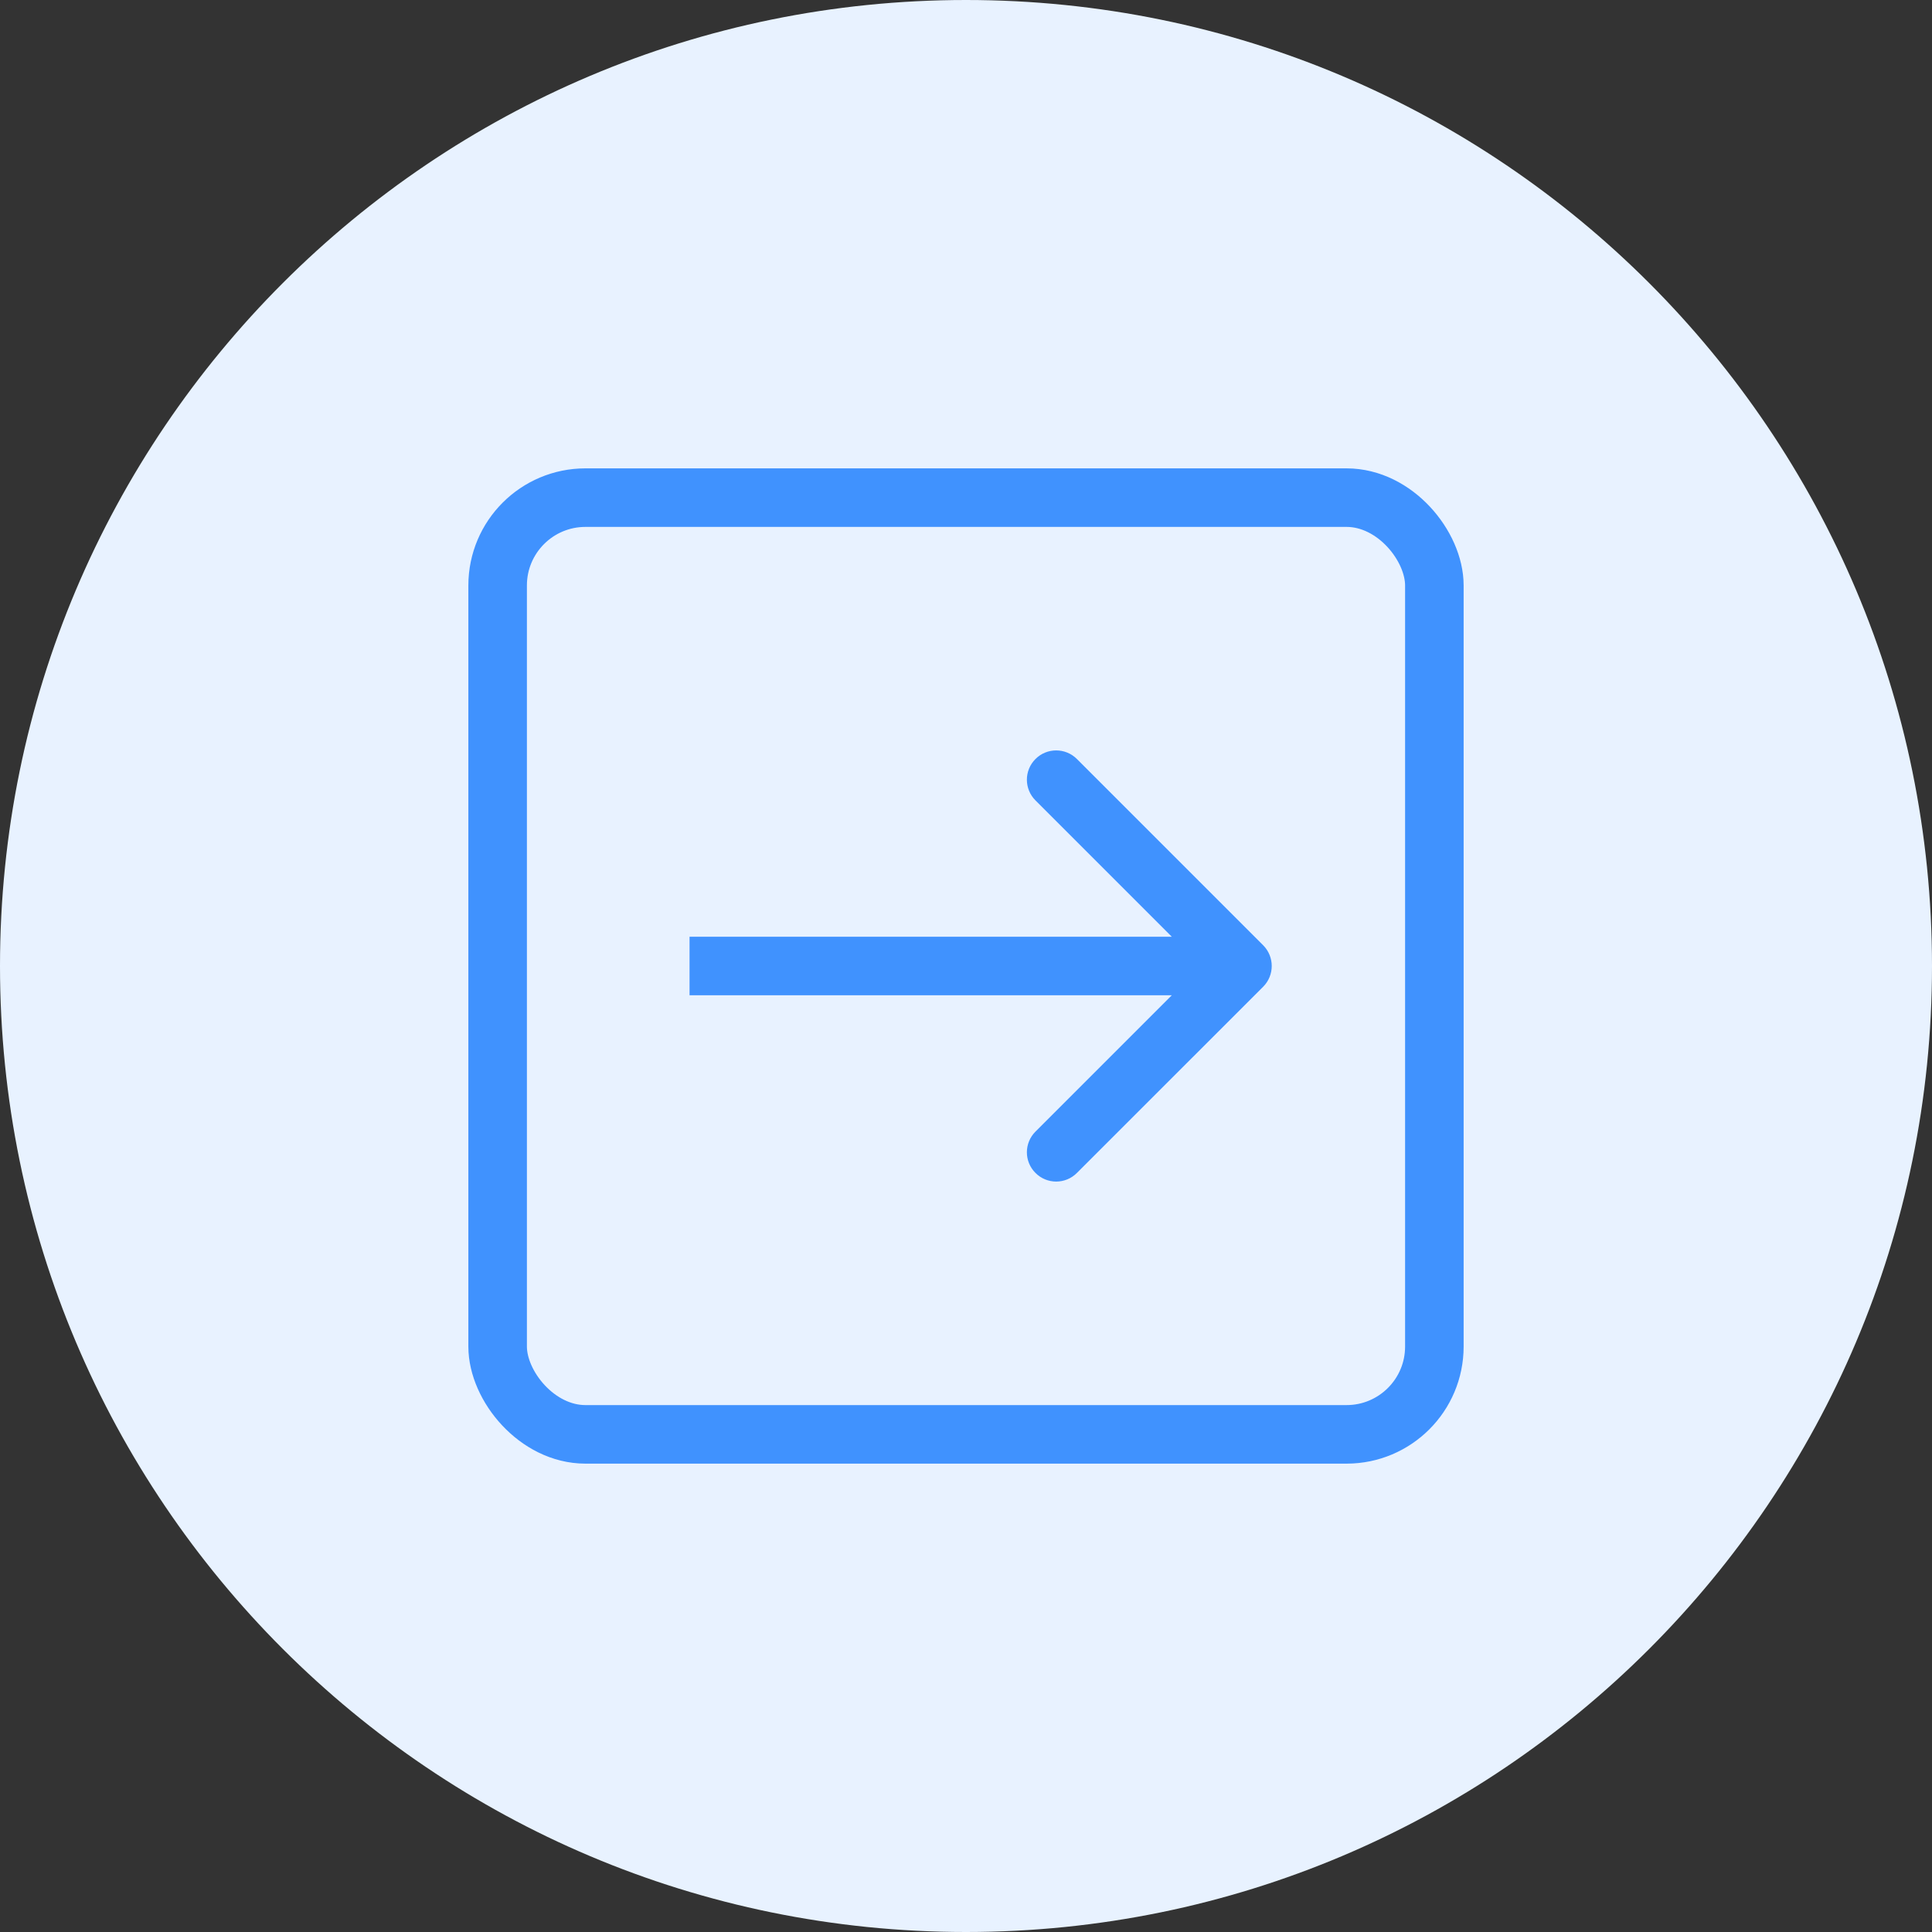 <svg width="33" height="33" viewBox="0 0 33 33" fill="none" xmlns="http://www.w3.org/2000/svg">
<rect x="0" y="0" width="33" height="33" fill="#333333" stroke="none"/>
<path d="M16.5 33C25.613 33 33 25.613 33 16.5C33 7.387 25.613 0 16.5 0C7.387 0 0 7.387 0 16.5C0 25.613 7.387 33 16.5 33Z" fill="#E8F2FF"/>
<rect x="8.5" y="8.5" width="16" height="16" rx="1.5" stroke="#4092FE"/>
<path d="M21.576 16.854C21.771 16.658 21.771 16.342 21.576 16.146L18.394 12.964C18.199 12.769 17.882 12.769 17.687 12.964C17.491 13.16 17.491 13.476 17.687 13.672L20.515 16.5L17.687 19.328C17.491 19.524 17.491 19.84 17.687 20.035C17.882 20.231 18.199 20.231 18.394 20.035L21.576 16.854ZM11.778 17H21.222V16H11.778V17Z" fill="#4092FE"/>
</svg>
